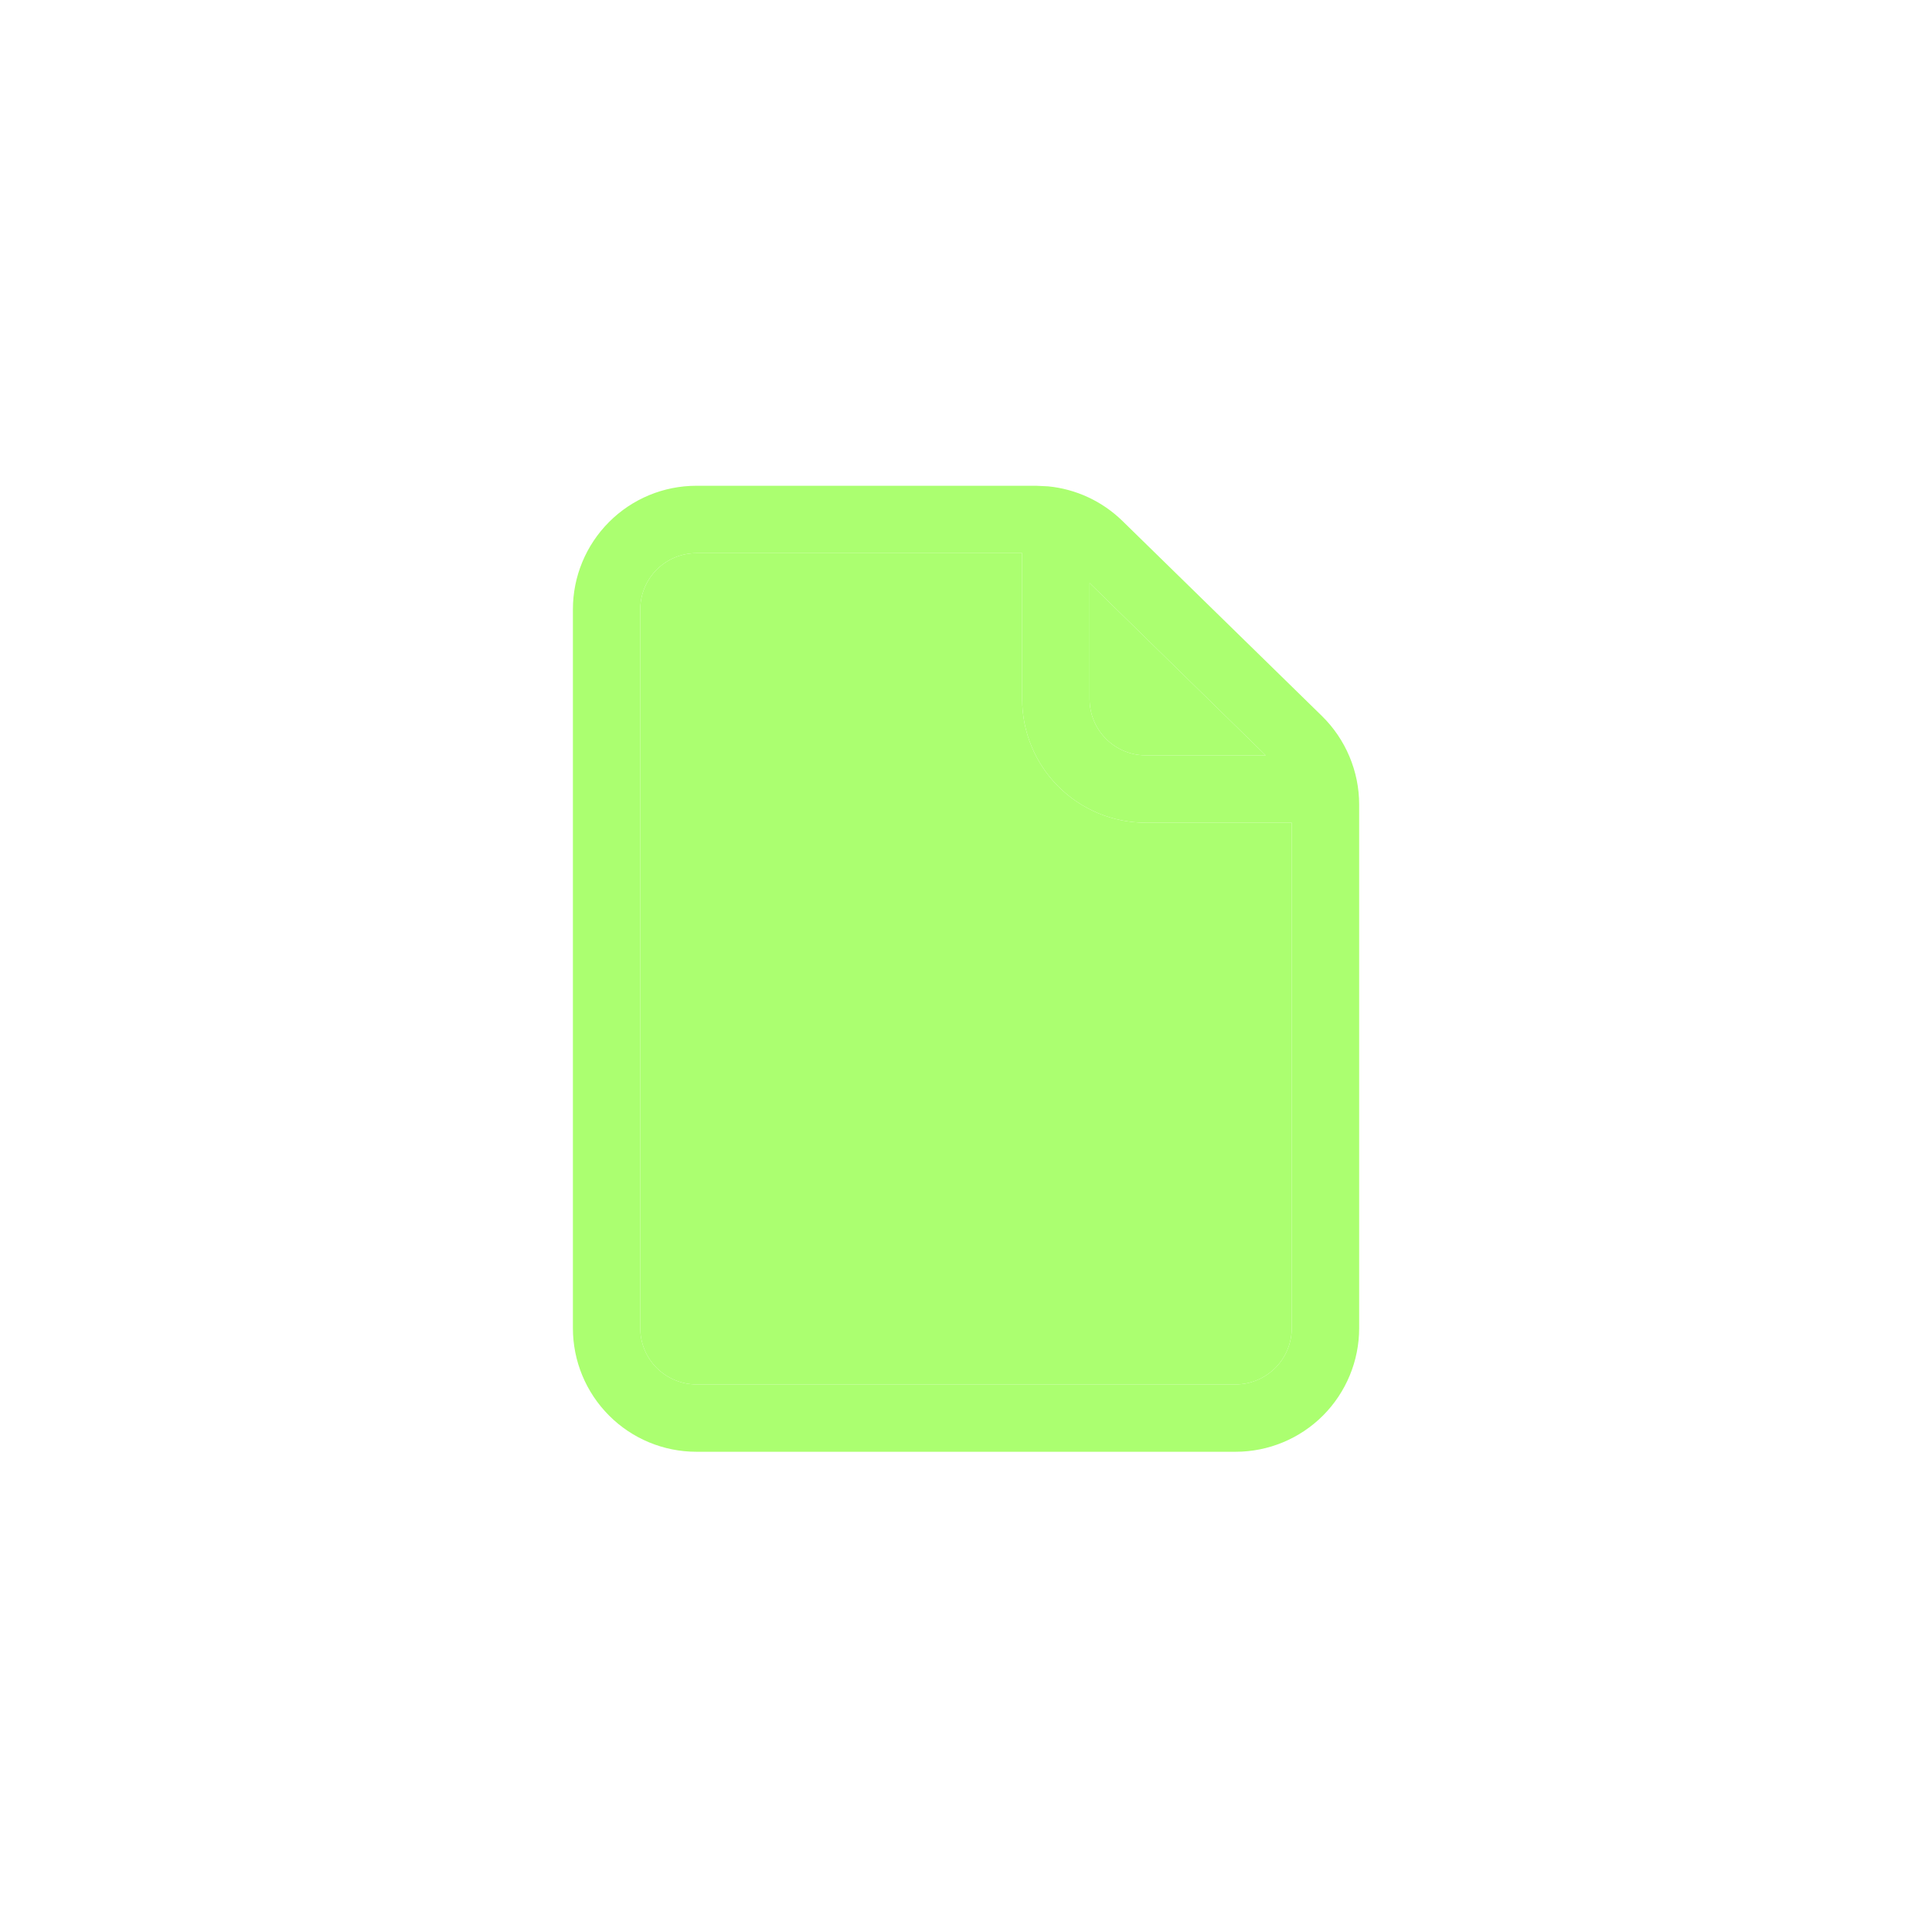<svg width="30" height="30" viewBox="0 0 30 30" fill="none" xmlns="http://www.w3.org/2000/svg">
<path fill-rule="evenodd" clip-rule="evenodd" d="M16.276 7.552C16.708 7.594 17.116 7.783 17.43 8.09L20.528 11.119C20.71 11.298 20.855 11.511 20.954 11.747C21.053 11.982 21.105 12.235 21.105 12.491V20.624C21.105 21.133 20.902 21.621 20.543 21.981C20.183 22.341 19.695 22.543 19.186 22.543H10.814C10.305 22.543 9.817 22.341 9.458 21.981C9.098 21.621 8.896 21.133 8.896 20.624V9.462C8.896 8.953 9.098 8.465 9.458 8.105C9.817 7.745 10.305 7.543 10.814 7.543H16.089L16.276 7.552ZM10.814 8.589C10.583 8.589 10.361 8.681 10.197 8.845C10.034 9.009 9.942 9.23 9.942 9.462V20.624C9.942 20.856 10.034 21.077 10.197 21.241C10.361 21.404 10.583 21.497 10.814 21.497H19.186C19.418 21.497 19.639 21.404 19.803 21.241C19.966 21.077 20.058 20.856 20.058 20.624V12.775H17.791C17.282 12.775 16.794 12.573 16.434 12.213C16.075 11.854 15.872 11.366 15.872 10.857V8.589H10.814ZM16.919 10.857C16.919 11.088 17.011 11.31 17.174 11.473C17.338 11.637 17.56 11.729 17.791 11.729H19.654L16.919 9.053V10.857Z" fill="#ABFF70"/>
<path fill-rule="evenodd" clip-rule="evenodd" d="M10.814 8.589C10.583 8.589 10.361 8.681 10.197 8.845C10.034 9.009 9.942 9.23 9.942 9.462V20.624C9.942 20.856 10.034 21.077 10.197 21.241C10.361 21.404 10.583 21.497 10.814 21.497H19.186C19.418 21.497 19.639 21.404 19.803 21.241C19.966 21.077 20.058 20.856 20.058 20.624V12.775H17.791C17.282 12.775 16.794 12.573 16.434 12.213C16.075 11.854 15.872 11.366 15.872 10.857V8.589H10.814Z" fill="#ABFF70"/>
<path d="M16.919 10.857C16.919 11.088 17.011 11.31 17.174 11.473C17.338 11.637 17.56 11.729 17.791 11.729H19.654L16.919 9.053V10.857Z" fill="#ABFF70"/>
</svg>
